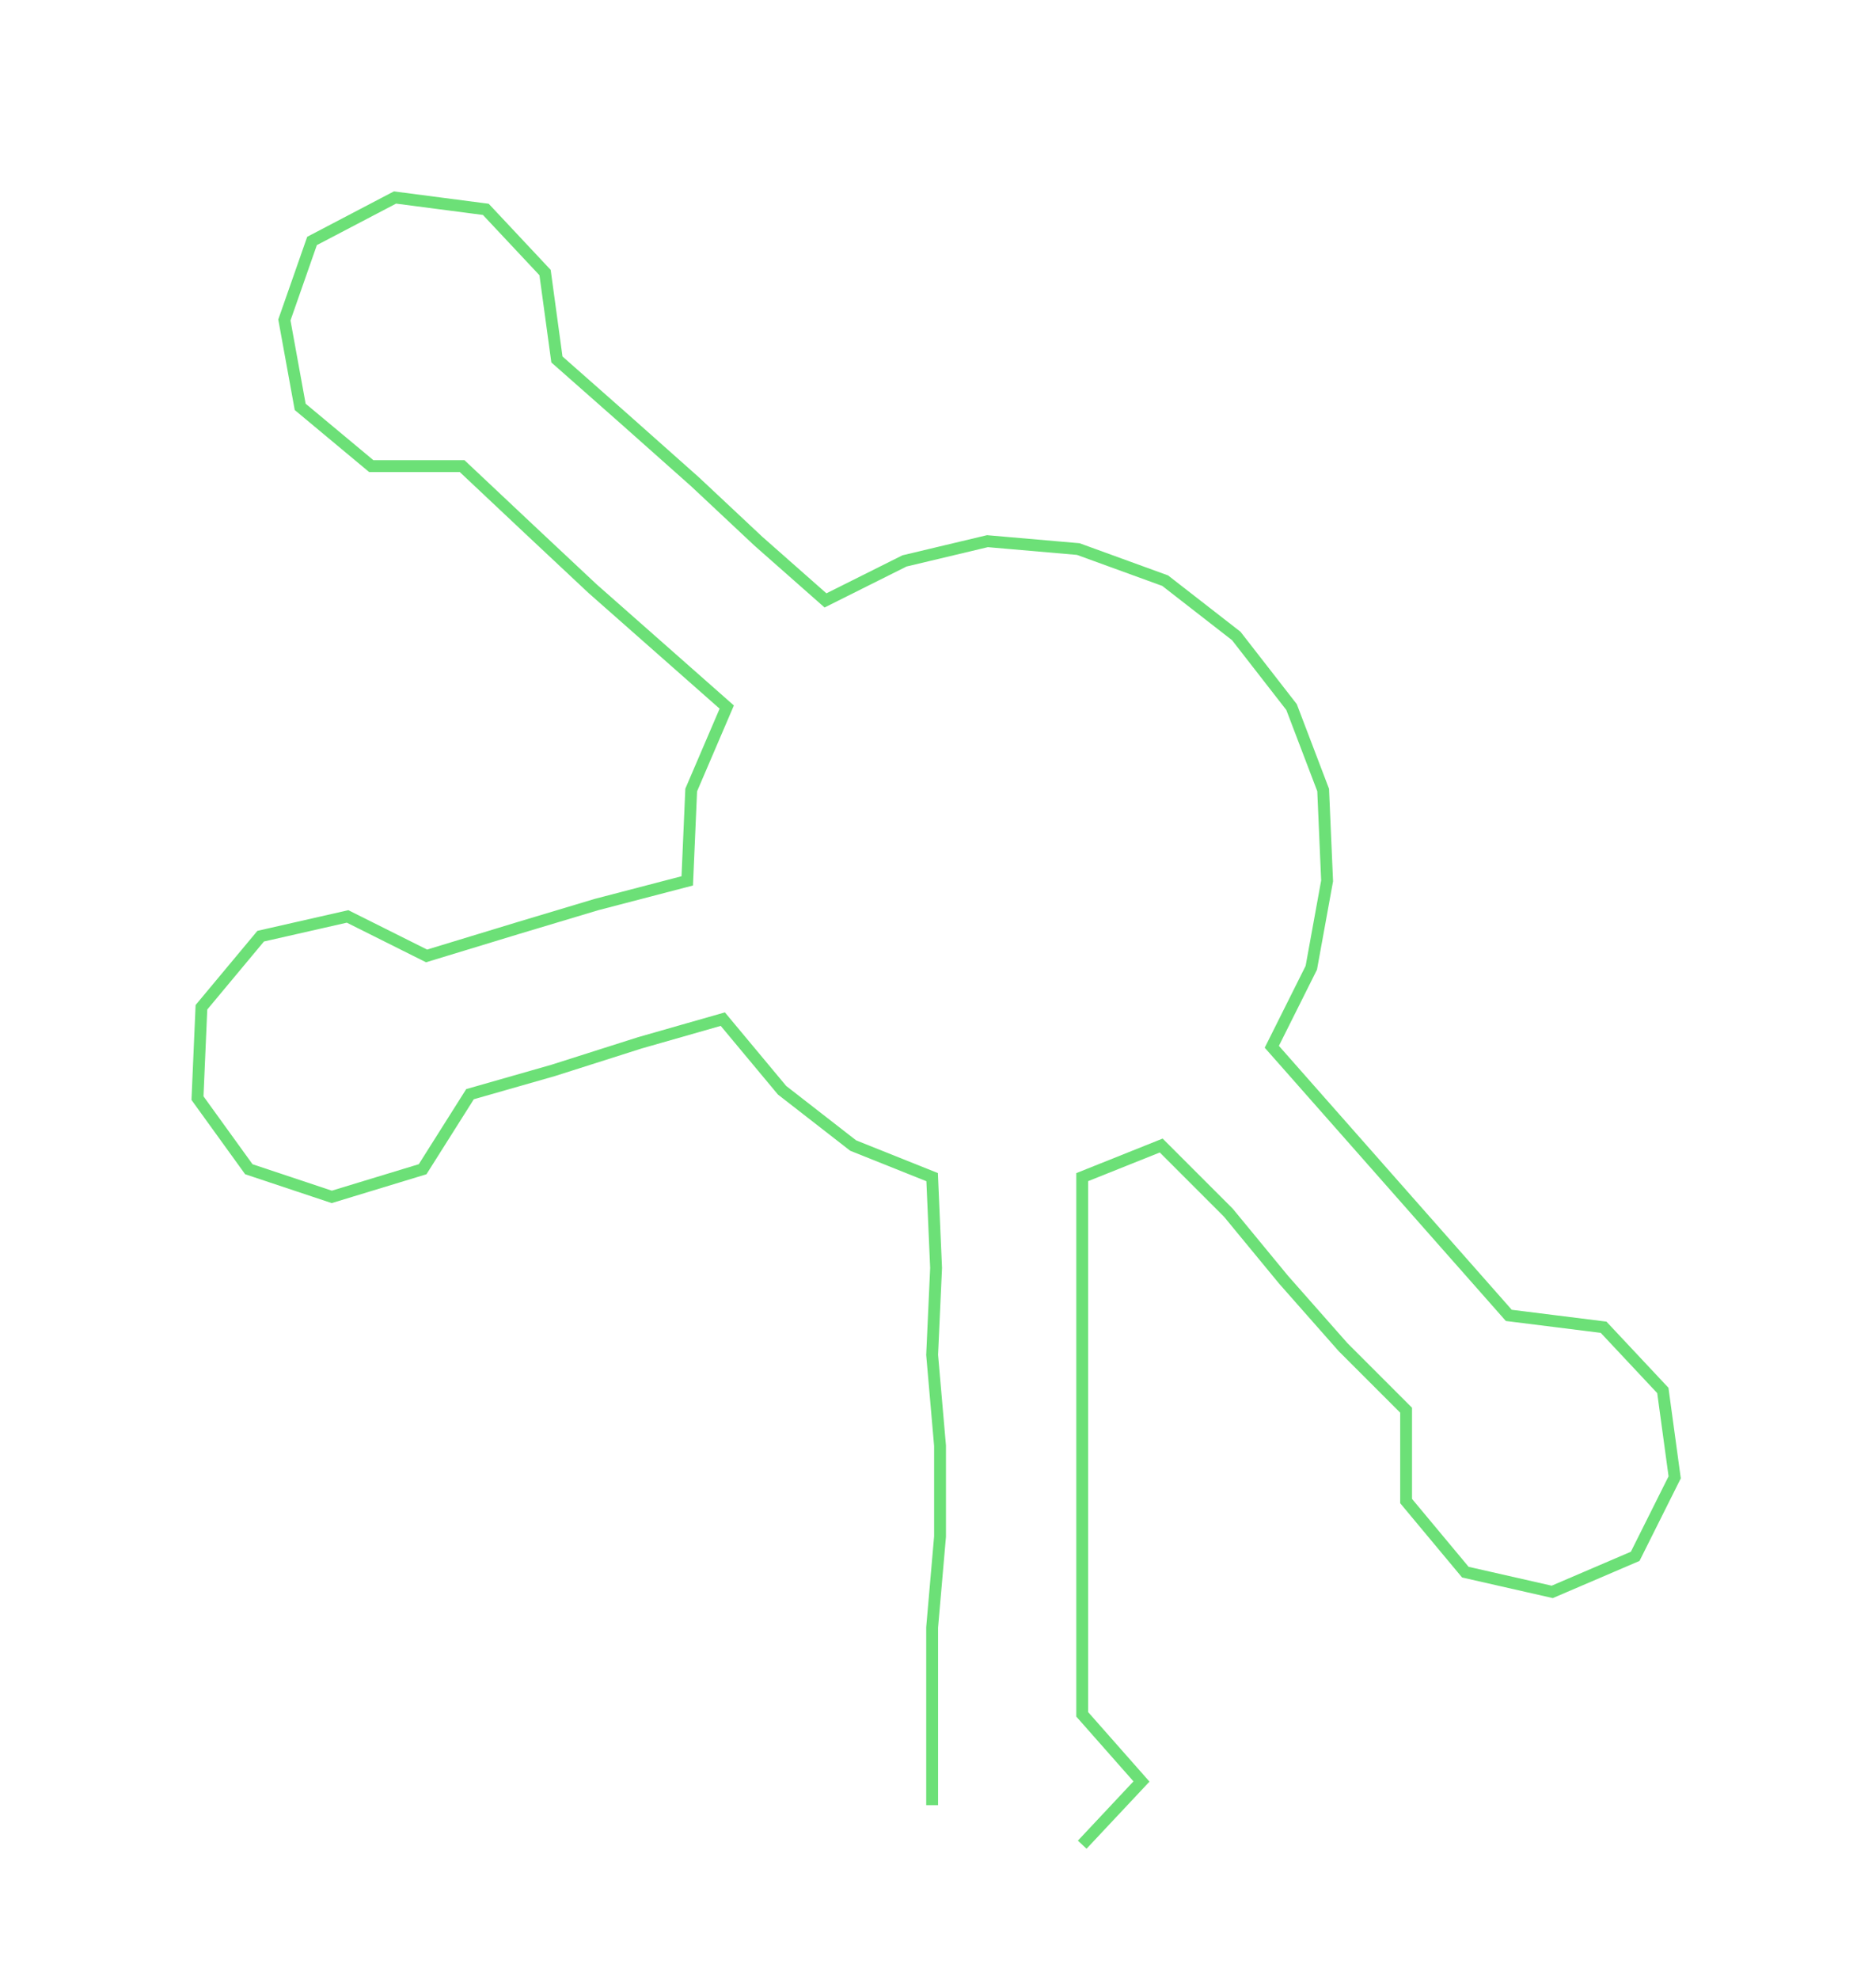 <ns0:svg xmlns:ns0="http://www.w3.org/2000/svg" width="284.367px" height="300px" viewBox="0 0 474.97 501.082"><ns0:path style="stroke:#6ce077;stroke-width:3px;fill:none;" d="M236 457 L236 457 L236 434 L236 412 L238 389 L238 366 L236 343 L237 321 L236 298 L216 290 L198 276 L183 258 L162 264 L140 271 L119 277 L107 296 L84 303 L63 296 L50 278 L51 255 L66 237 L88 232 L108 242 L131 235 L151 229 L174 223 L175 200 L184 179 L167 164 L150 149 L134 134 L117 118 L94 118 L76 103 L72 81 L79 61 L100 50 L123 53 L138 69 L141 91 L158 106 L176 122 L192 137 L209 152 L229 142 L250 137 L273 139 L295 147 L313 161 L327 179 L335 200 L336 223 L332 245 L322 265 L337 282 L352 299 L367 316 L382 333 L406 336 L421 352 L424 374 L414 394 L393 403 L371 398 L356 380 L356 357 L340 341 L325 324 L311 307 L294 290 L274 298 L274 321 L274 343 L274 366 L274 389 L274 412 L274 434 L289 451 L274 467" /></ns0:svg>